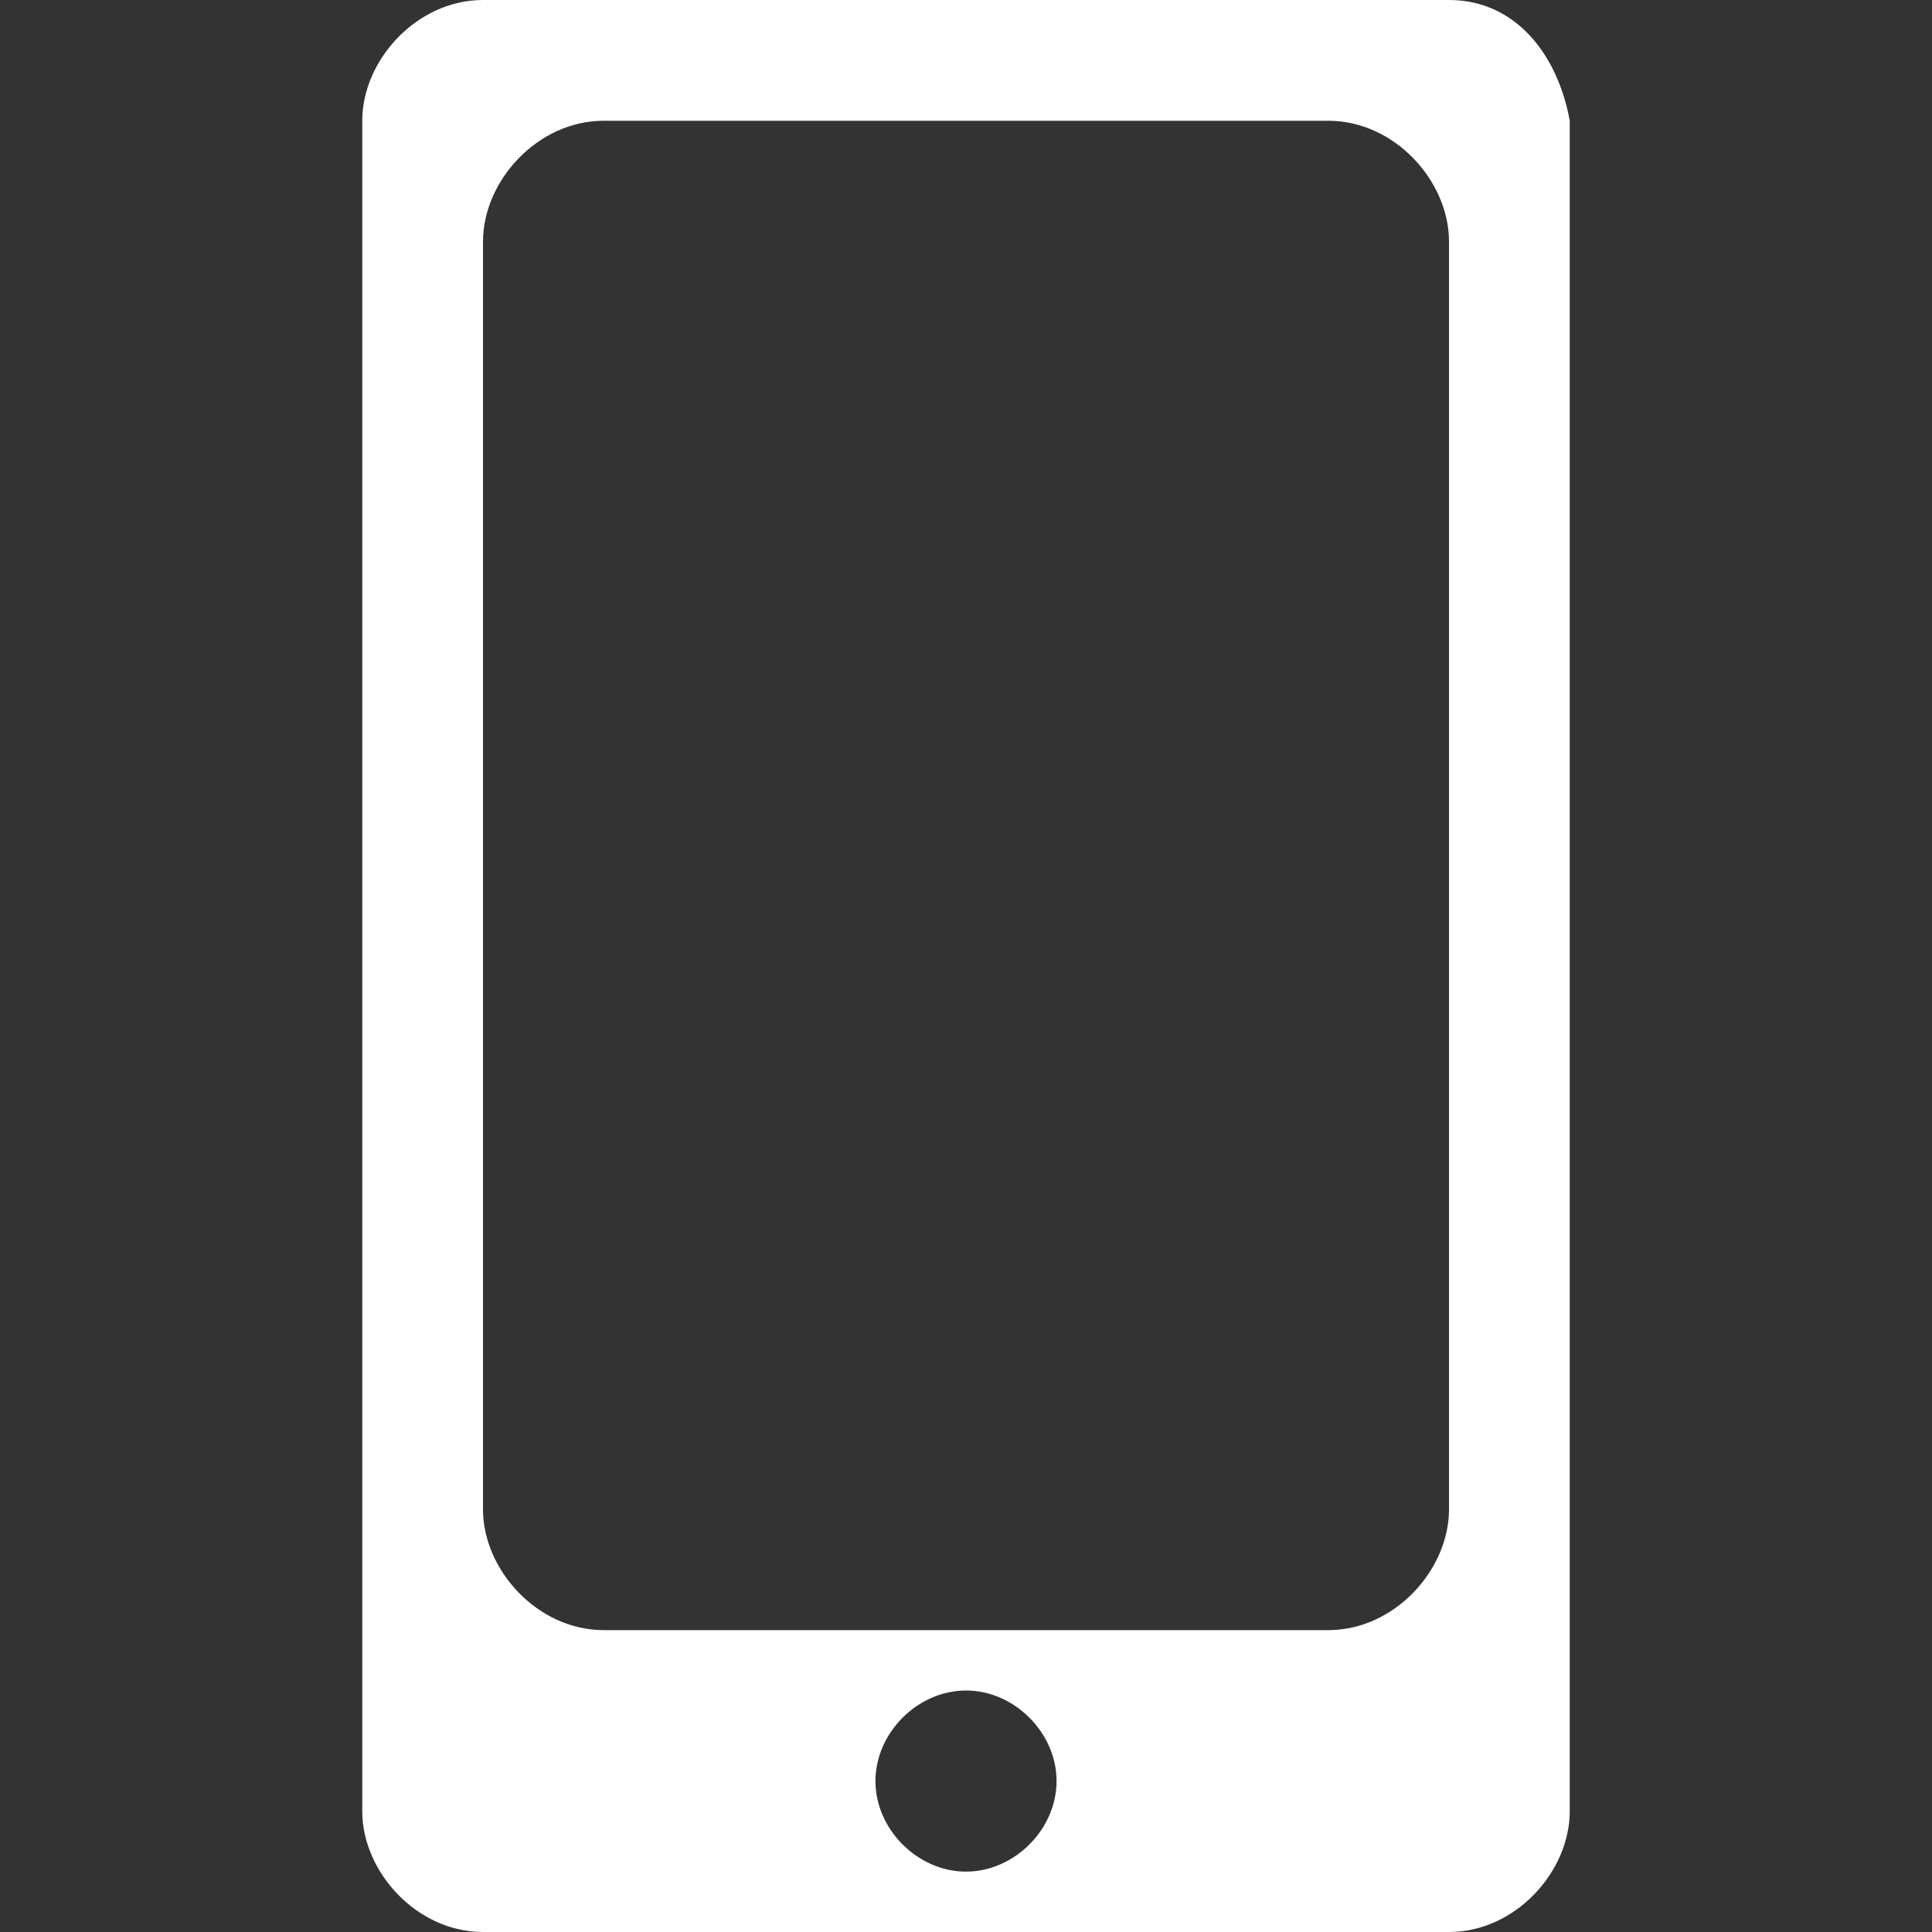 <svg xmlns="http://www.w3.org/2000/svg" xmlns:xlink="http://www.w3.org/1999/xlink" id="Layer_1" width="32" height="32" x="0" y="0" enable-background="new 0 0 32 32" version="1.1" viewBox="0 0 32 32" xml:space="preserve"><rect x="0" y="0" width="32" height="32" fill="#333333" stroke="none"/><g><g><path fill="#FFF" d="M24,0H8C6.9,0,6,1,6,2v28c0,1,0.9,2,2,2h16c1.1,0,2-1,2-2V2C25.8,0.9,25.1,0,24,0z M16,31 c-0.8,0-1.5-0.7-1.5-1.5c0-0.8,0.7-1.5,1.5-1.5s1.5,0.7,1.5,1.5C17.5,30.3,16.8,31,16,31z M24,25c0,1-0.9,2-2,2H10c-1.1,0-2-1-2-2 V4c0-1,0.9-2,2-2h12c1.1,0,2,1,2,2V25z"/></g></g></svg>
